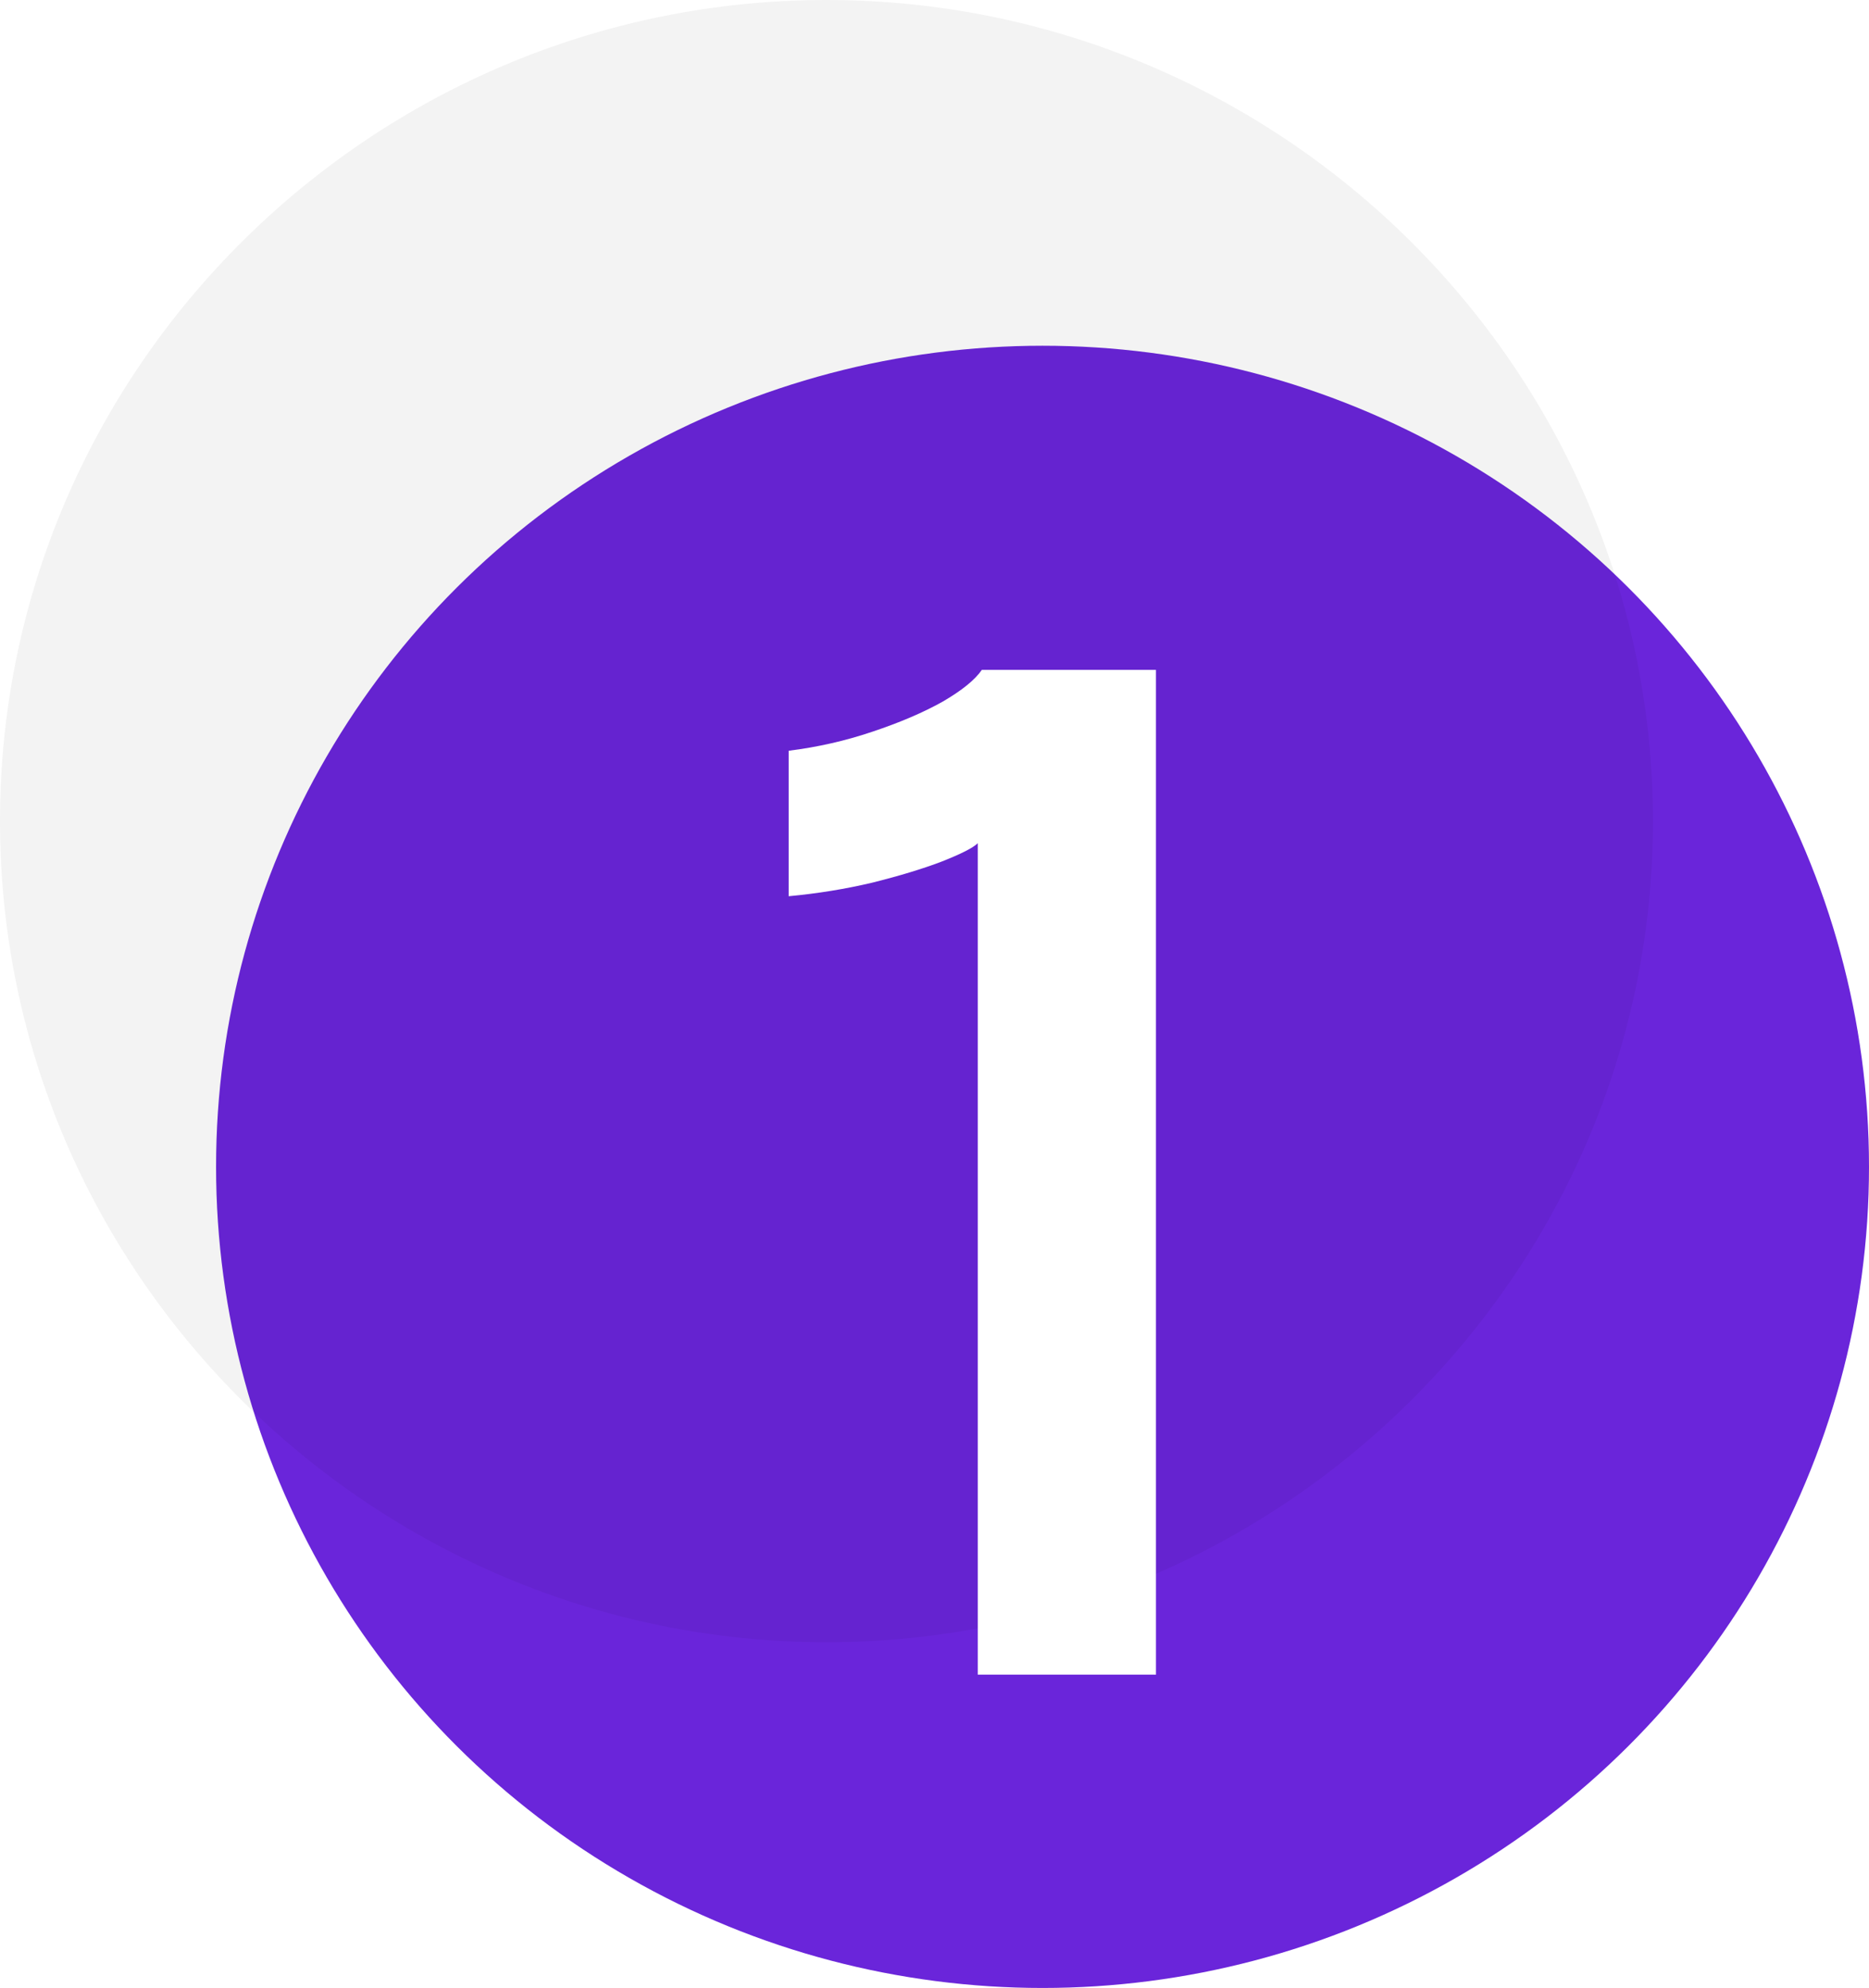 <svg width="173" height="184" viewBox="0 0 173 184" fill="none" xmlns="http://www.w3.org/2000/svg">
<ellipse cx="96.5" cy="108" rx="76.5" ry="76" fill="#6A25DA"/>
<g filter="url(#filter0_b_305_28)">
<path d="M0 76C0 34.026 34.526 0 76.5 0C118.474 0 153 34.026 153 76C153 117.974 118.474 152 76.5 152C34.526 152 0 117.974 0 76Z" fill="black" fill-opacity="0.05"/>
</g>
<path d="M107 62V155H90.504V78.045C90.084 78.465 88.972 79.031 87.167 79.744C85.404 80.415 83.263 81.066 80.744 81.695C78.268 82.282 75.686 82.702 73 82.953V69.488C75.686 69.152 78.268 68.565 80.744 67.726C83.263 66.887 85.425 65.964 87.23 64.957C89.035 63.909 90.252 62.923 90.882 62H107Z" fill="white"/>
<defs>
<filter id="filter0_b_305_28" x="-24" y="-24" width="201" height="200" filterUnits="userSpaceOnUse" color-interpolation-filters="sRGB">
<feFlood flood-opacity="0" result="BackgroundImageFix"/>
<feGaussianBlur in="BackgroundImageFix" stdDeviation="12"/>
<feComposite in2="SourceAlpha" operator="in" result="effect1_backgroundBlur_305_28"/>
<feBlend mode="normal" in="SourceGraphic" in2="effect1_backgroundBlur_305_28" result="shape"/>
</filter>
</defs>
</svg>
